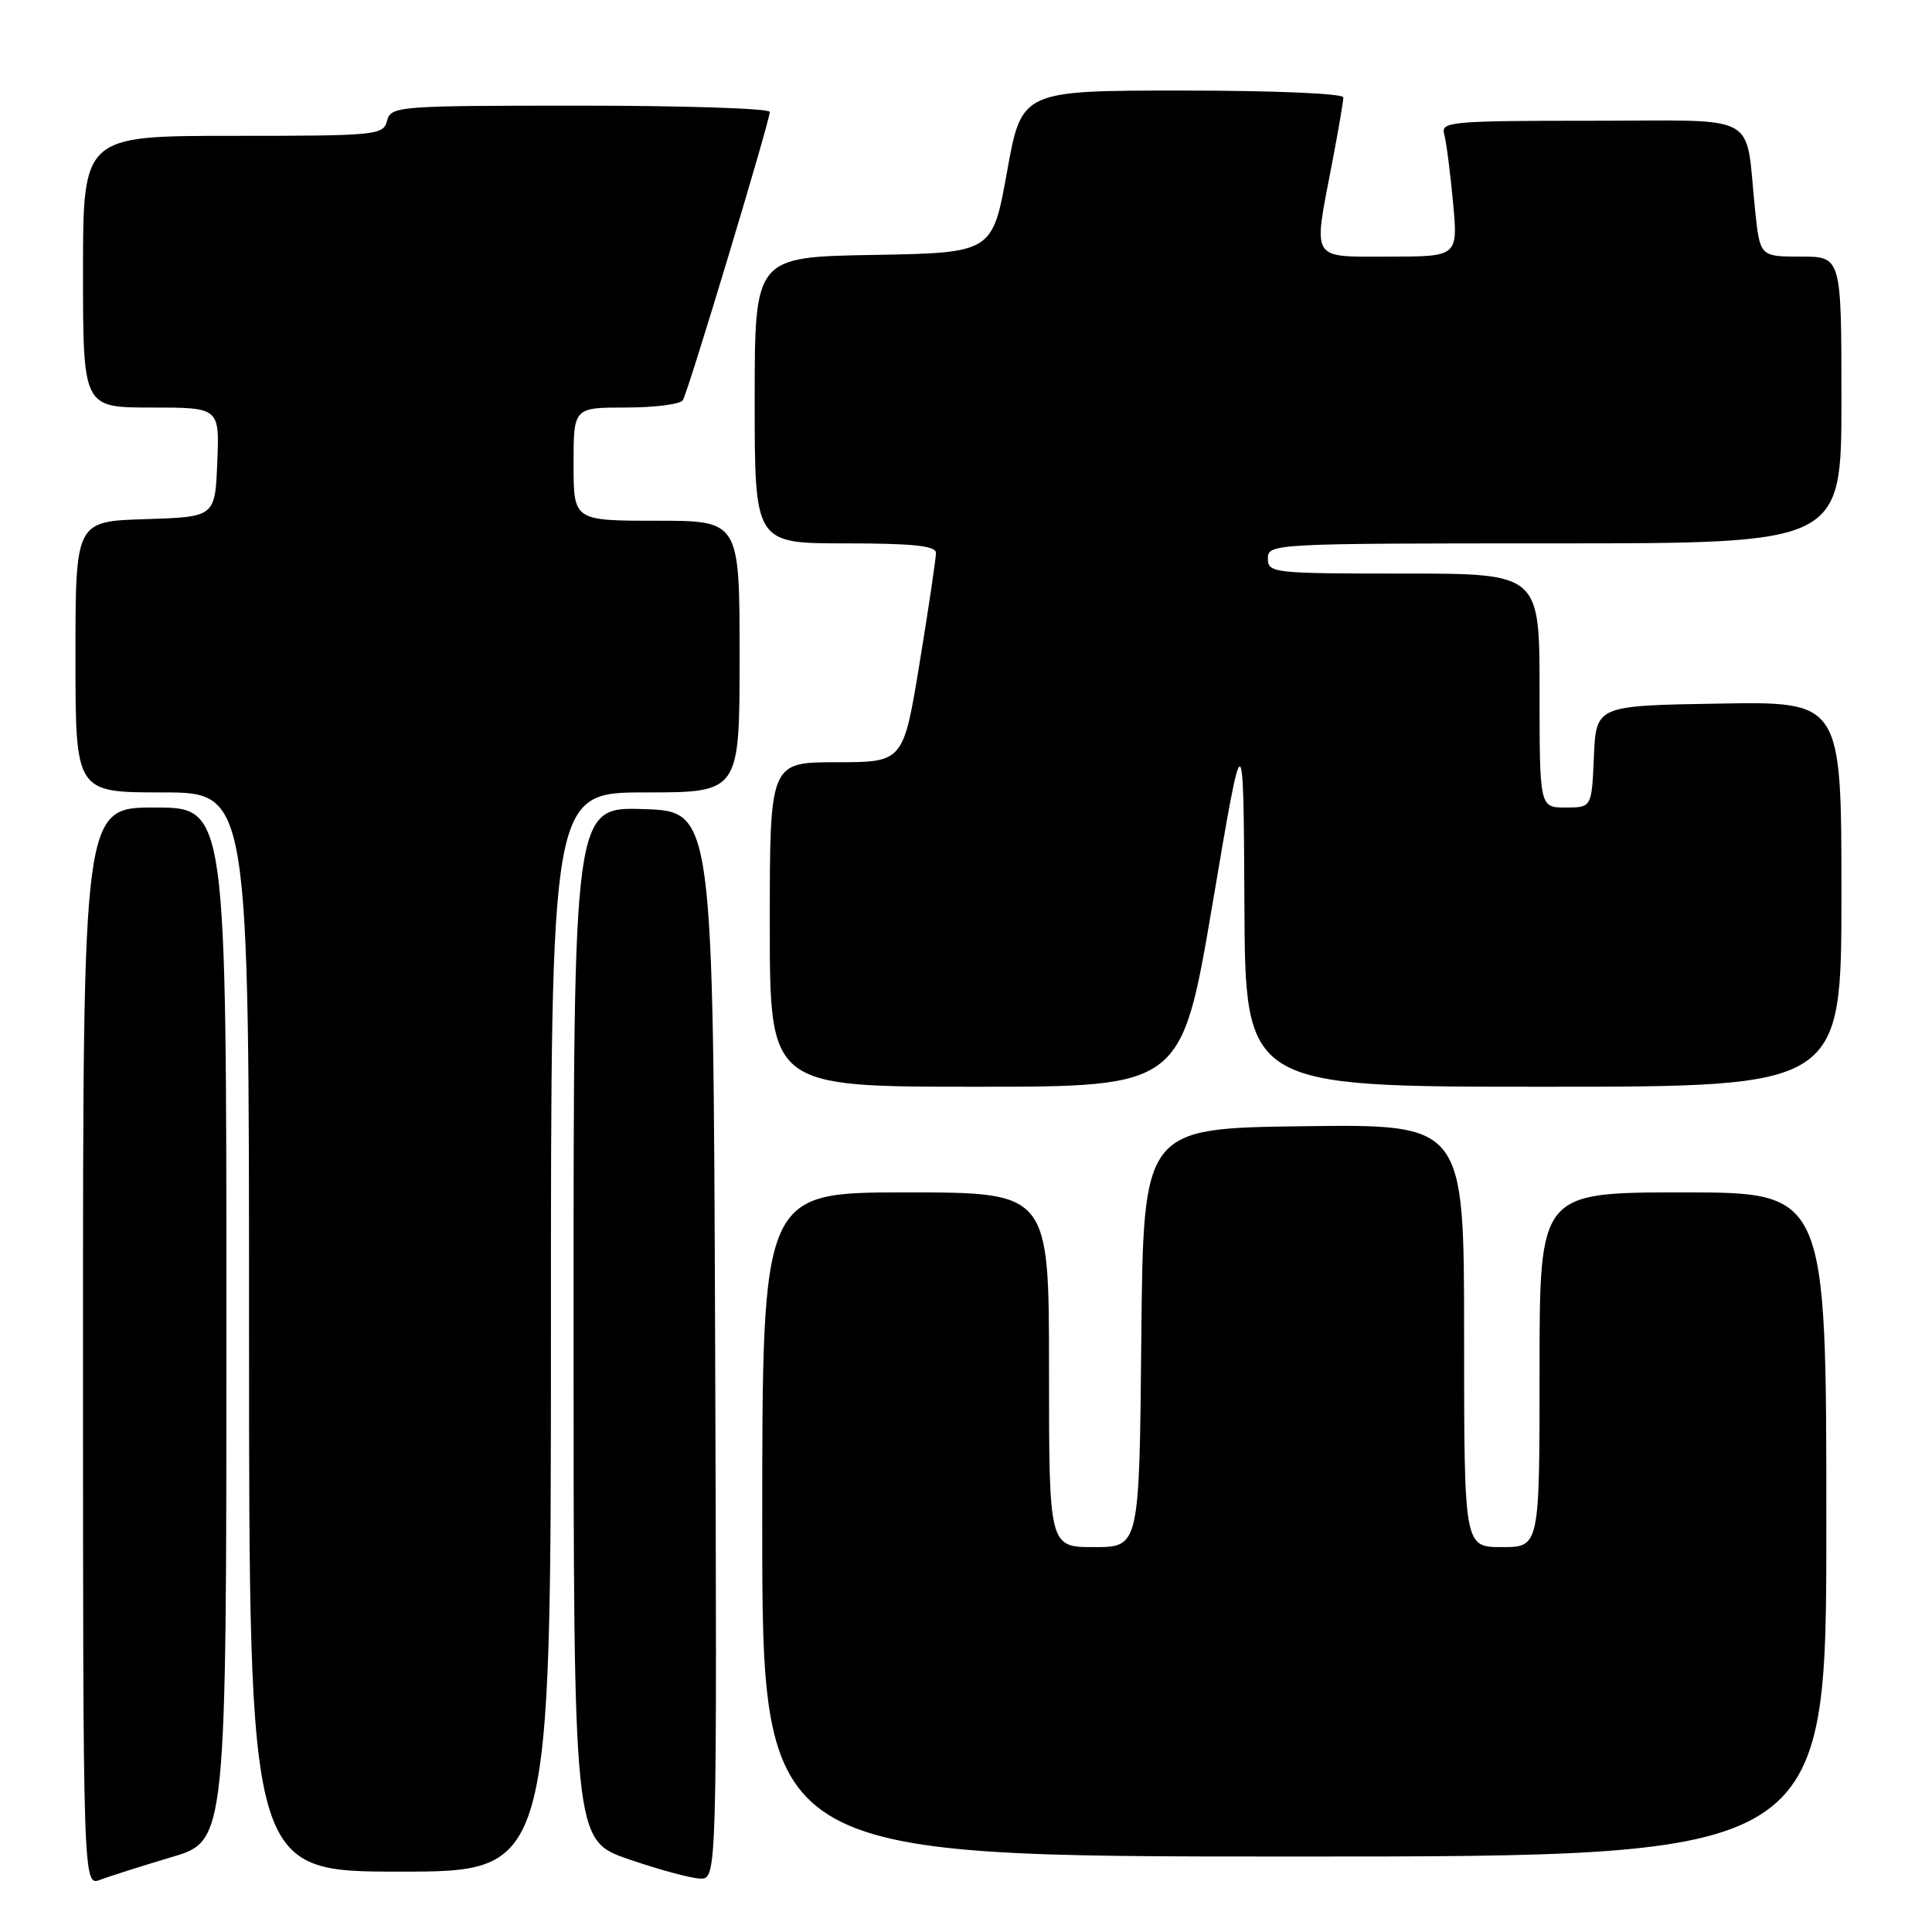 <?xml version="1.0" encoding="UTF-8" standalone="no"?>
<!DOCTYPE svg PUBLIC "-//W3C//DTD SVG 1.1//EN" "http://www.w3.org/Graphics/SVG/1.1/DTD/svg11.dtd" >
<svg xmlns="http://www.w3.org/2000/svg" xmlns:xlink="http://www.w3.org/1999/xlink" version="1.1" viewBox="0 0 256 256">
 <g >
 <path fill="currentColor"
d=" M 22.79 246.06 C 30.00 243.92 30.00 243.92 30.00 175.46 C 30.00 107.00 30.00 107.00 20.50 107.00 C 11.00 107.00 11.00 107.00 11.00 178.48 C 11.00 249.95 11.00 249.95 13.29 249.08 C 14.54 248.60 18.82 247.25 22.79 246.06 Z  M 94.76 178.25 C 94.50 107.50 94.50 107.50 85.25 107.21 C 76.00 106.92 76.00 106.92 76.00 175.38 C 76.00 243.83 76.00 243.83 83.25 246.34 C 87.24 247.72 91.52 248.88 92.76 248.92 C 95.01 249.00 95.01 249.00 94.76 178.25 Z  M 73.00 176.50 C 73.00 105.00 73.00 105.00 85.50 105.00 C 98.00 105.00 98.00 105.00 98.00 87.00 C 98.00 69.00 98.00 69.00 87.00 69.00 C 76.00 69.00 76.00 69.00 76.00 61.50 C 76.00 54.00 76.00 54.00 82.94 54.00 C 86.76 54.00 90.15 53.56 90.48 53.03 C 91.20 51.87 102.00 16.04 102.00 14.83 C 102.00 14.37 90.71 14.00 76.91 14.00 C 52.65 14.00 51.80 14.07 51.29 16.00 C 50.79 17.92 49.93 18.00 30.88 18.00 C 11.00 18.00 11.00 18.00 11.00 36.00 C 11.00 54.00 11.00 54.00 20.04 54.00 C 29.09 54.00 29.09 54.00 28.79 61.25 C 28.50 68.50 28.50 68.50 19.25 68.79 C 10.00 69.08 10.00 69.08 10.00 87.04 C 10.00 105.00 10.00 105.00 21.50 105.00 C 33.00 105.00 33.00 105.00 33.00 176.50 C 33.00 248.00 33.00 248.00 53.00 248.00 C 73.00 248.00 73.00 248.00 73.00 176.50 Z  M 242.00 202.00 C 242.00 158.00 242.00 158.00 223.00 158.00 C 204.00 158.00 204.00 158.00 204.00 181.50 C 204.00 205.00 204.00 205.00 199.00 205.00 C 194.00 205.00 194.00 205.00 194.00 176.98 C 194.00 148.96 194.00 148.96 172.75 149.23 C 151.50 149.50 151.50 149.50 151.23 177.25 C 150.97 205.00 150.97 205.00 144.98 205.00 C 139.00 205.00 139.00 205.00 139.00 181.50 C 139.00 158.00 139.00 158.00 120.00 158.00 C 101.00 158.00 101.00 158.00 101.00 202.00 C 101.00 246.00 101.00 246.00 171.50 246.00 C 242.00 246.00 242.00 246.00 242.00 202.00 Z  M 160.67 119.75 C 164.77 95.50 164.77 95.50 164.89 119.75 C 165.00 144.00 165.00 144.00 204.50 144.00 C 244.00 144.00 244.00 144.00 244.00 118.48 C 244.00 92.95 244.00 92.95 227.75 93.23 C 211.50 93.50 211.50 93.50 211.20 100.25 C 210.91 107.00 210.91 107.00 207.45 107.00 C 204.00 107.00 204.00 107.00 204.00 91.50 C 204.00 76.00 204.00 76.00 186.00 76.00 C 168.67 76.00 168.00 75.93 168.00 74.00 C 168.00 72.04 168.67 72.00 206.00 72.00 C 244.00 72.00 244.00 72.00 244.00 53.00 C 244.00 34.00 244.00 34.00 238.60 34.00 C 233.20 34.00 233.20 34.00 232.55 27.75 C 231.19 14.68 233.62 16.00 210.85 16.00 C 192.29 16.00 190.90 16.13 191.36 17.75 C 191.63 18.71 192.16 22.76 192.53 26.75 C 193.20 34.00 193.20 34.00 184.10 34.00 C 173.52 34.00 173.99 34.77 176.50 21.66 C 177.33 17.35 178.00 13.41 178.00 12.91 C 178.00 12.39 168.86 12.00 156.69 12.00 C 135.37 12.00 135.37 12.00 133.44 22.75 C 131.50 33.50 131.50 33.50 115.75 33.78 C 100.00 34.05 100.00 34.05 100.00 53.03 C 100.00 72.00 100.00 72.00 112.00 72.00 C 120.92 72.00 124.00 72.32 124.02 73.25 C 124.03 73.94 123.06 80.46 121.87 87.75 C 119.70 101.00 119.70 101.00 110.85 101.00 C 102.00 101.00 102.00 101.00 102.00 122.50 C 102.00 144.00 102.00 144.00 129.28 144.00 C 156.56 144.00 156.56 144.00 160.67 119.75 Z "/>
</g>
</svg>